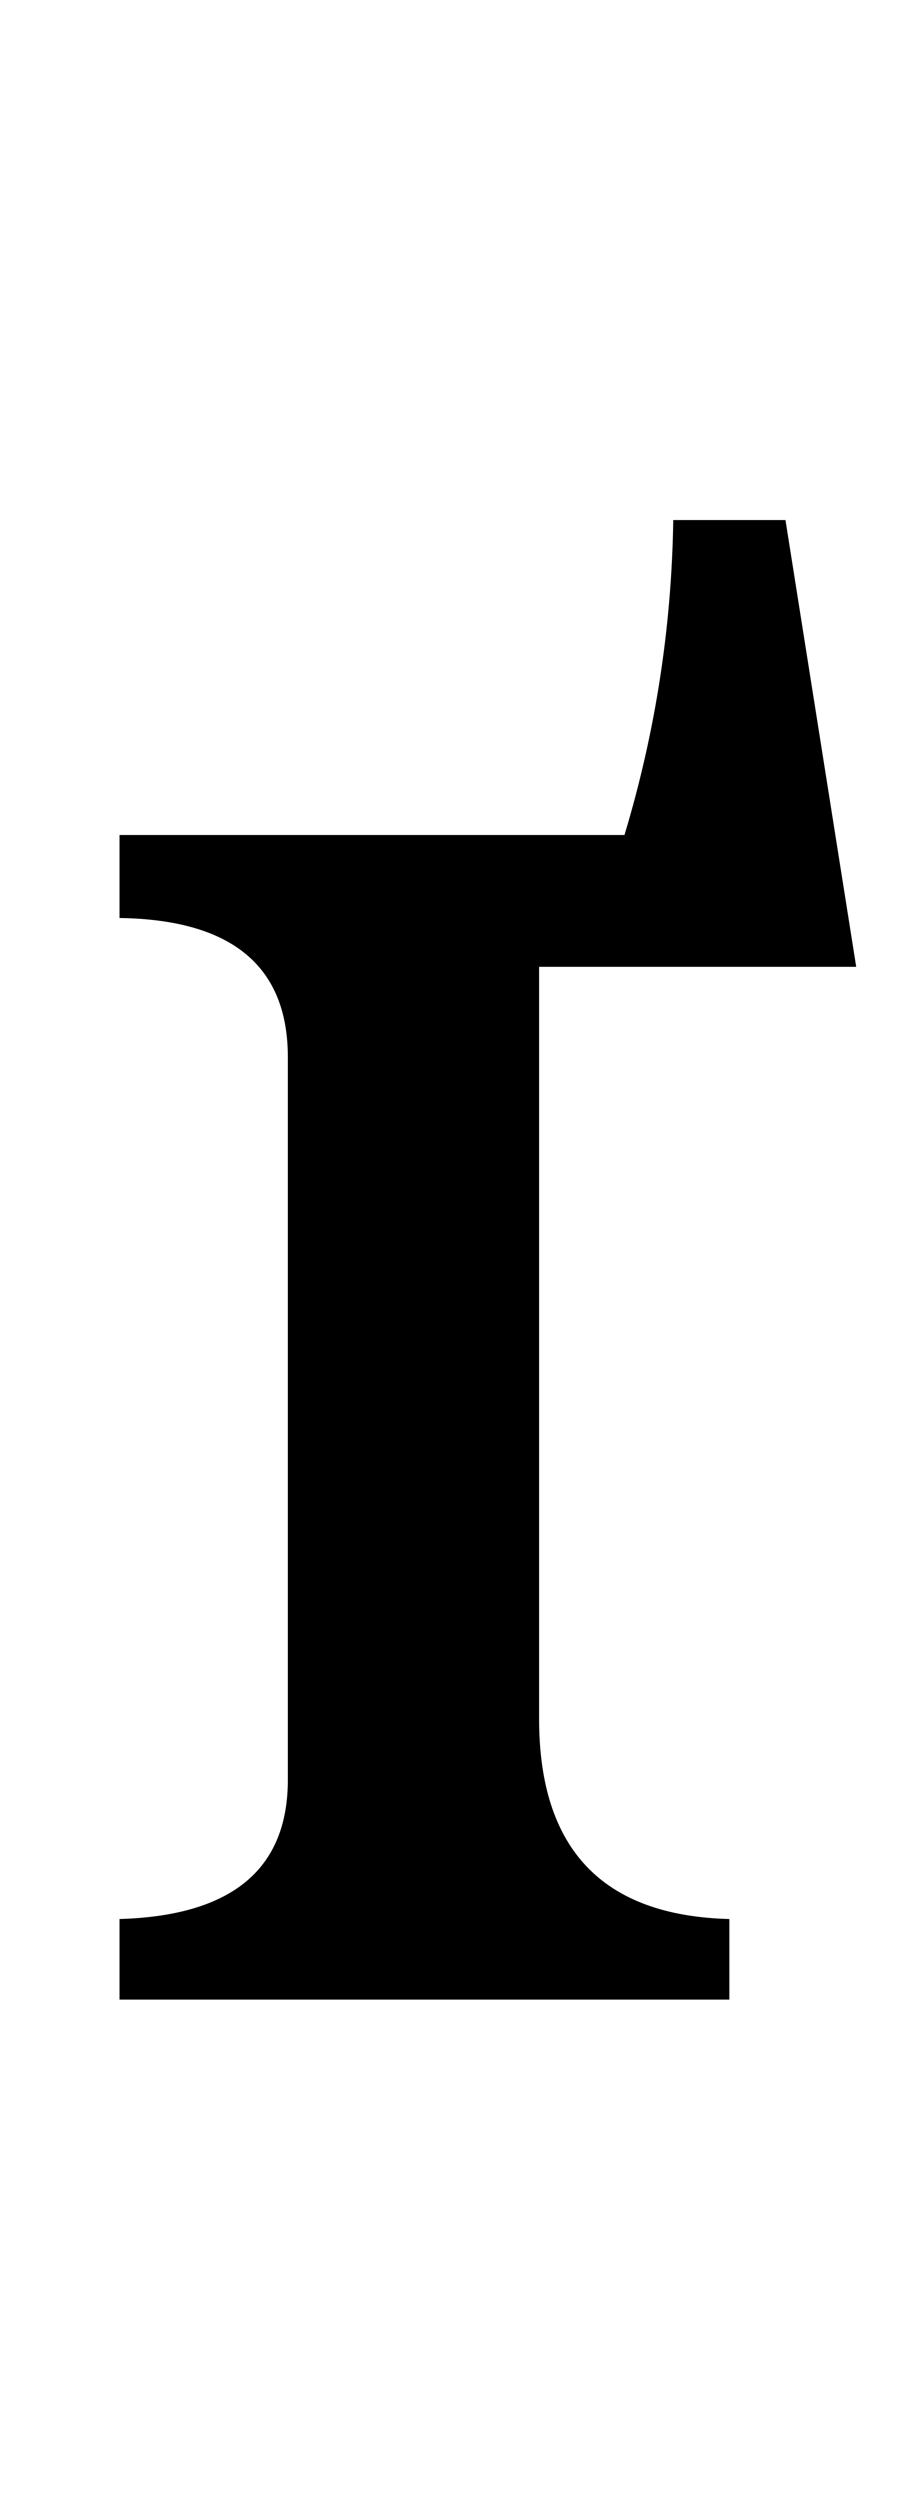 <?xml version="1.0" standalone="no"?>
<!DOCTYPE svg PUBLIC "-//W3C//DTD SVG 1.1//EN" "http://www.w3.org/Graphics/SVG/1.1/DTD/svg11.dtd" >
<svg xmlns="http://www.w3.org/2000/svg" xmlns:xlink="http://www.w3.org/1999/xlink" version="1.1" viewBox="-10 0 371 1024">
  <g transform="matrix(1 0 0 -1 0 819)">
   <path fill="currentColor"
d="M341 423h-130v-308q0 -80 78 -82v-33h-250v33q69 2 69 57v296q0 56 -69 57v34h207q19 63 20 129h46z" />
  </g>

</svg>
